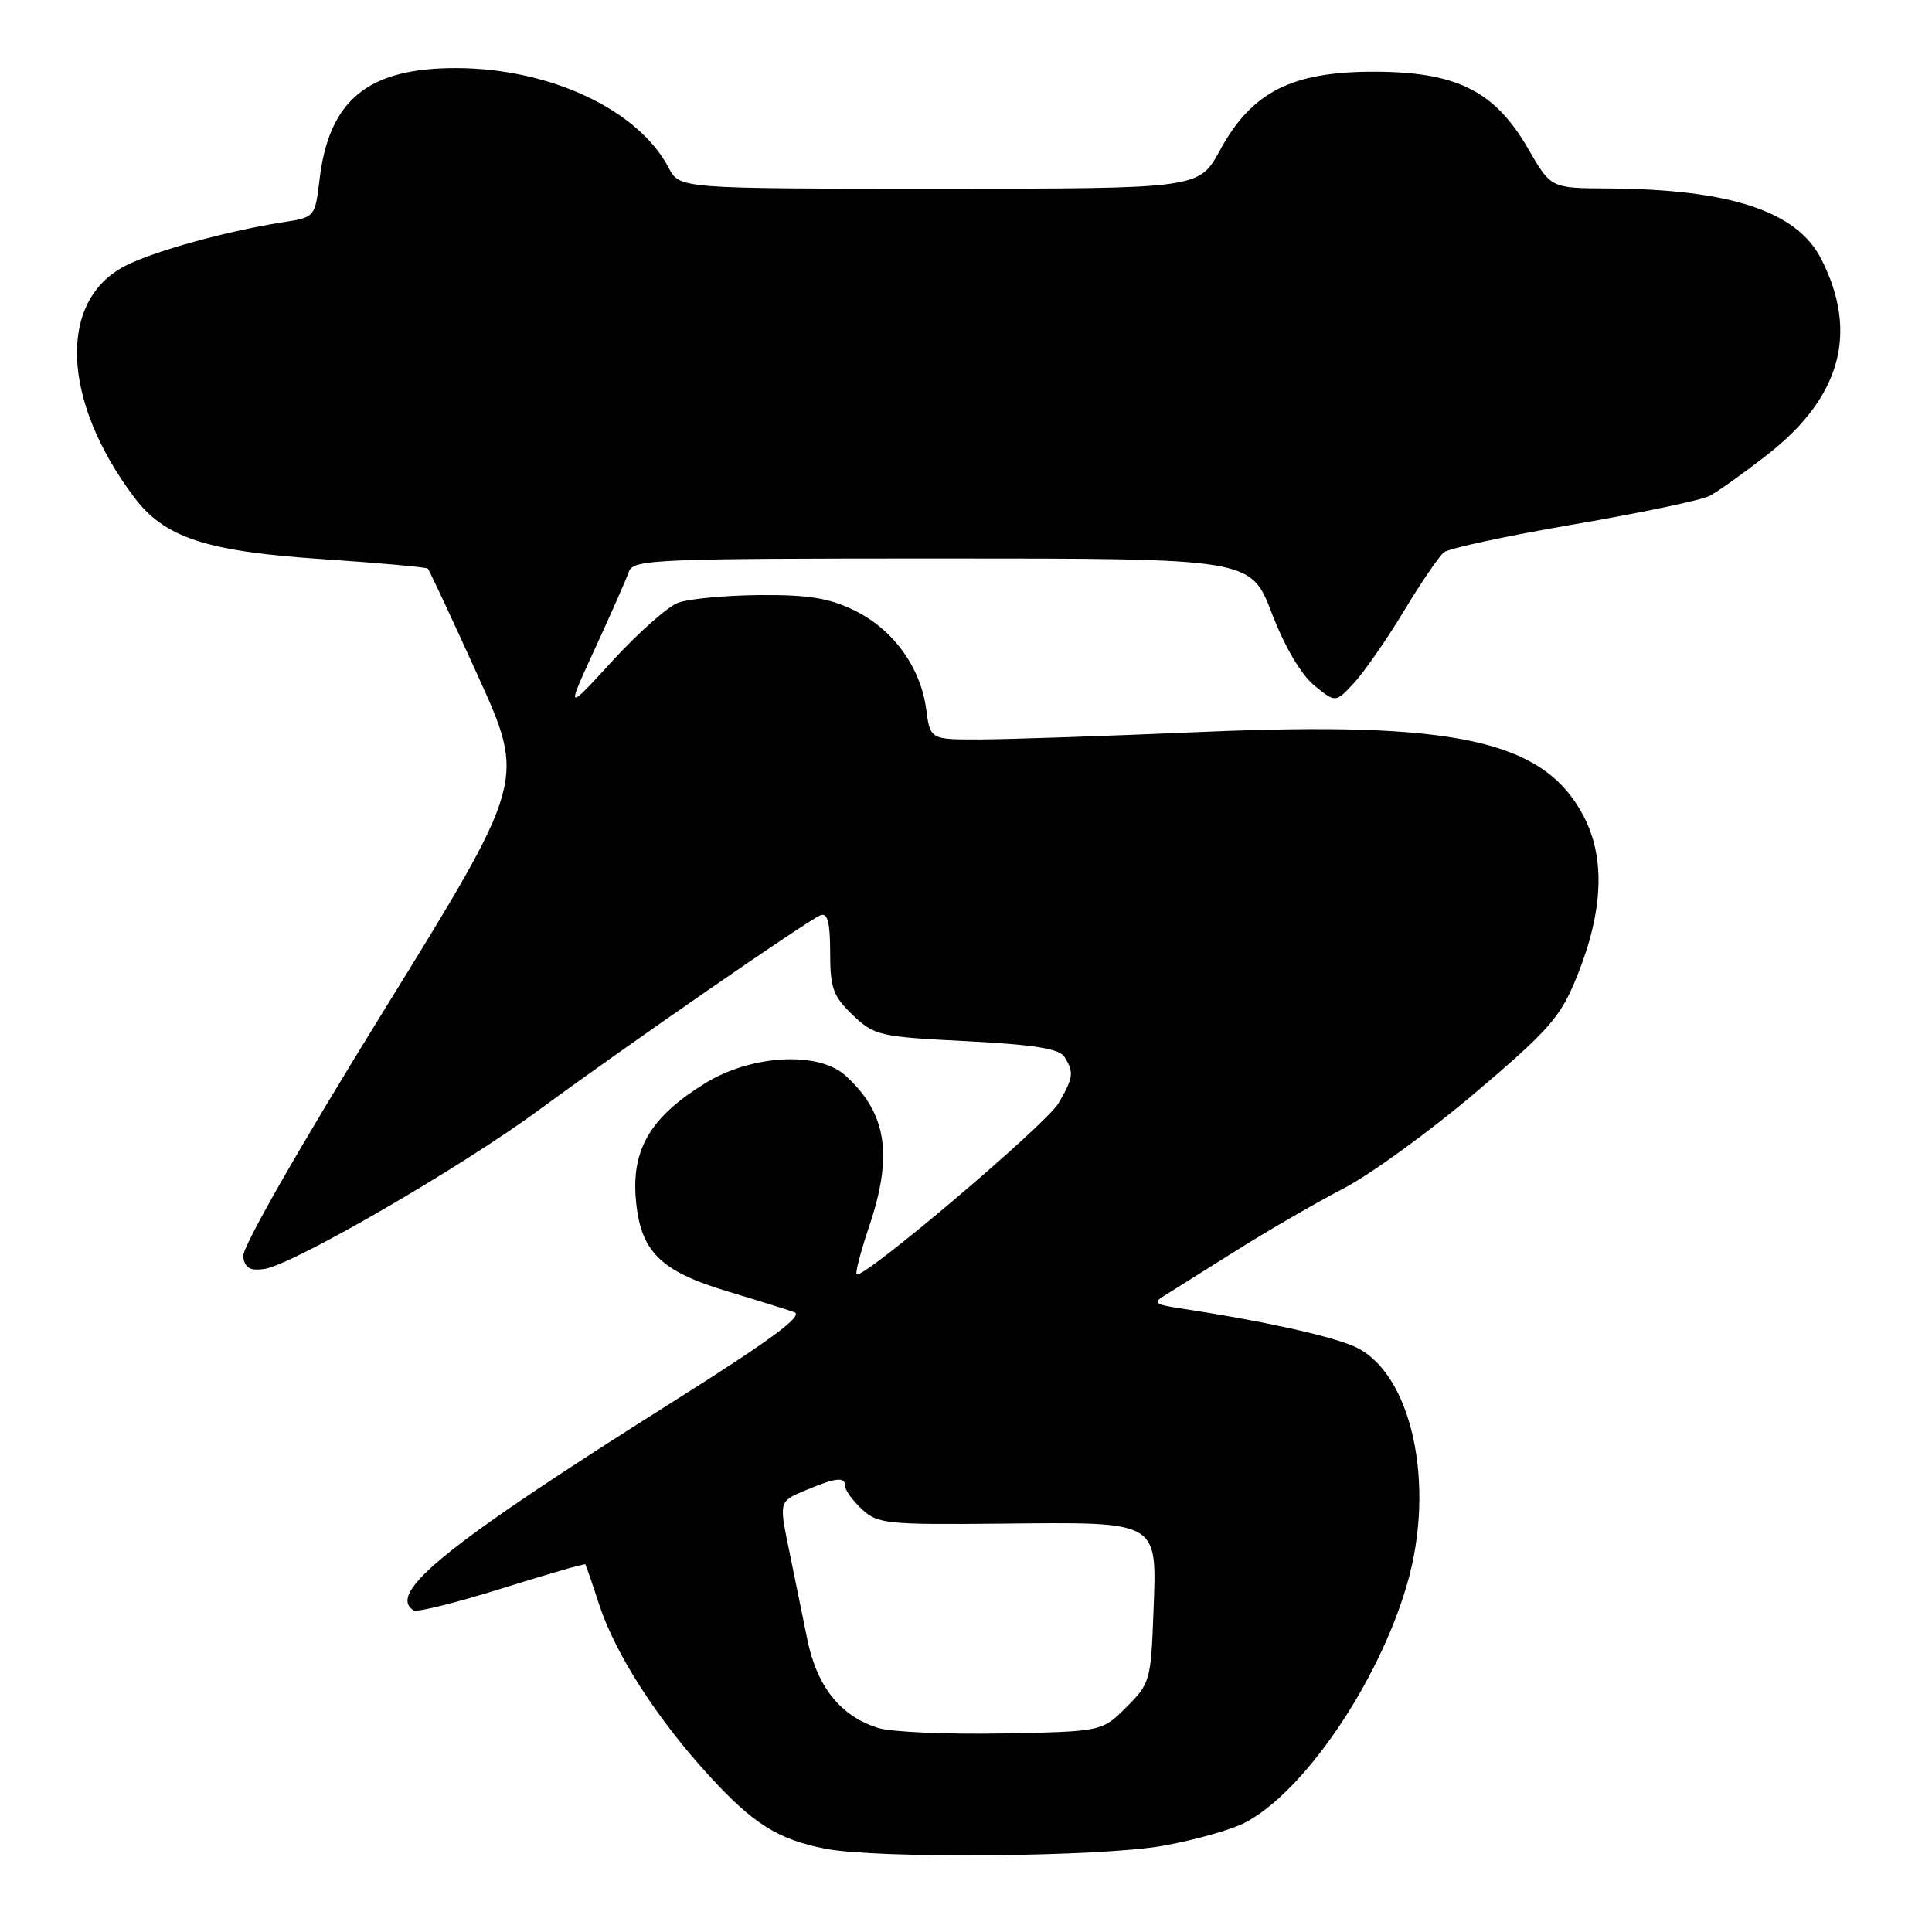 <?xml version="1.0" encoding="UTF-8" standalone="no"?>
<!DOCTYPE svg PUBLIC "-//W3C//DTD SVG 1.1//EN" "http://www.w3.org/Graphics/SVG/1.1/DTD/svg11.dtd" >
<svg xmlns="http://www.w3.org/2000/svg" xmlns:xlink="http://www.w3.org/1999/xlink" version="1.1" viewBox="0 0 256 256">
 <g >
 <path fill="currentColor"
d=" M 154.08 244.58 C 158.25 243.83 163.13 242.47 164.91 241.54 C 172.73 237.50 182.58 223.08 186.40 210.07 C 190.37 196.59 186.99 181.57 179.28 178.34 C 175.84 176.90 166.88 174.95 156.50 173.38 C 153.00 172.85 152.73 172.63 154.35 171.64 C 155.36 171.01 159.64 168.33 163.85 165.68 C 168.06 163.03 174.43 159.34 178.00 157.49 C 181.57 155.64 189.45 149.92 195.50 144.78 C 205.27 136.48 206.77 134.77 208.92 129.47 C 212.47 120.70 212.75 113.61 209.76 108.00 C 204.47 98.07 192.80 95.54 159.15 96.99 C 146.69 97.53 133.52 97.97 129.88 97.98 C 123.26 98.00 123.26 98.00 122.72 93.94 C 121.97 88.37 118.33 83.38 113.21 80.88 C 109.85 79.24 107.11 78.80 100.63 78.85 C 96.07 78.89 91.22 79.35 89.84 79.87 C 88.47 80.39 84.56 83.85 81.16 87.56 C 74.99 94.30 74.99 94.30 78.86 85.90 C 80.98 81.28 83.00 76.71 83.33 75.75 C 83.90 74.12 86.78 74.00 124.84 74.00 C 165.74 74.00 165.74 74.00 168.52 81.25 C 170.23 85.71 172.40 89.39 174.14 90.82 C 176.97 93.13 176.97 93.13 179.41 90.50 C 180.75 89.06 183.72 84.78 186.01 80.99 C 188.29 77.21 190.69 73.69 191.33 73.18 C 191.97 72.66 199.70 71.00 208.50 69.49 C 217.30 67.98 225.40 66.28 226.50 65.72 C 227.60 65.16 231.07 62.68 234.22 60.22 C 243.94 52.62 246.29 44.06 241.32 34.31 C 238.09 27.98 229.24 25.06 213.00 24.97 C 205.50 24.93 205.50 24.93 202.50 19.73 C 198.06 12.03 192.99 9.50 182.00 9.50 C 171.11 9.50 165.84 12.20 161.64 19.93 C 158.88 25.00 158.88 25.00 124.46 25.00 C 90.05 25.00 90.05 25.00 88.61 22.25 C 84.59 14.55 72.92 9.06 60.50 9.02 C 48.78 8.99 43.59 13.21 42.34 23.80 C 41.75 28.74 41.71 28.79 37.62 29.43 C 30.14 30.59 20.56 33.23 16.67 35.19 C 7.64 39.75 8.11 53.01 17.76 65.87 C 21.80 71.25 27.29 73.06 42.77 74.09 C 50.22 74.59 56.49 75.15 56.69 75.35 C 56.89 75.55 59.89 81.97 63.35 89.61 C 69.65 103.50 69.65 103.50 50.80 134.00 C 39.56 152.18 32.06 165.31 32.22 166.50 C 32.43 168.01 33.12 168.41 35.00 168.15 C 38.73 167.64 61.02 154.73 71.41 147.08 C 82.84 138.66 107.05 121.92 108.73 121.27 C 109.66 120.92 110.00 122.24 110.00 126.21 C 110.00 130.92 110.39 132.00 112.99 134.49 C 115.84 137.22 116.51 137.38 128.05 137.96 C 137.04 138.42 140.36 138.95 141.04 140.04 C 142.33 142.08 142.24 142.78 140.25 146.19 C 138.59 149.02 114.29 169.62 113.51 168.85 C 113.31 168.65 114.06 165.79 115.17 162.49 C 118.37 153.03 117.49 147.47 112.02 142.51 C 108.42 139.26 99.54 139.76 93.41 143.55 C 86.27 147.96 83.72 152.20 84.24 158.76 C 84.81 165.79 87.39 168.41 96.42 171.12 C 100.32 172.29 104.29 173.53 105.25 173.87 C 106.53 174.33 102.10 177.59 88.94 185.88 C 59.24 204.60 51.15 211.12 54.82 213.39 C 55.26 213.66 60.53 212.35 66.51 210.47 C 72.50 208.60 77.47 207.16 77.56 207.28 C 77.65 207.40 78.49 209.83 79.42 212.69 C 81.55 219.18 87.07 227.77 93.97 235.30 C 99.83 241.69 103.06 243.72 109.33 244.96 C 116.19 246.31 145.75 246.06 154.08 244.58 Z  M 116.40 228.97 C 111.38 227.43 108.24 223.50 106.96 217.17 C 106.33 214.05 105.23 208.67 104.52 205.22 C 103.23 198.93 103.23 198.93 106.74 197.47 C 110.84 195.75 112.00 195.64 112.00 196.96 C 112.00 197.49 113.00 198.85 114.22 199.99 C 116.28 201.91 117.53 202.04 132.53 201.89 C 153.83 201.68 153.29 201.37 152.84 213.57 C 152.51 222.63 152.39 223.08 149.26 226.20 C 146.02 229.44 146.02 229.44 132.76 229.69 C 125.47 229.82 118.10 229.50 116.40 228.97 Z "/>
</g>
</svg>
